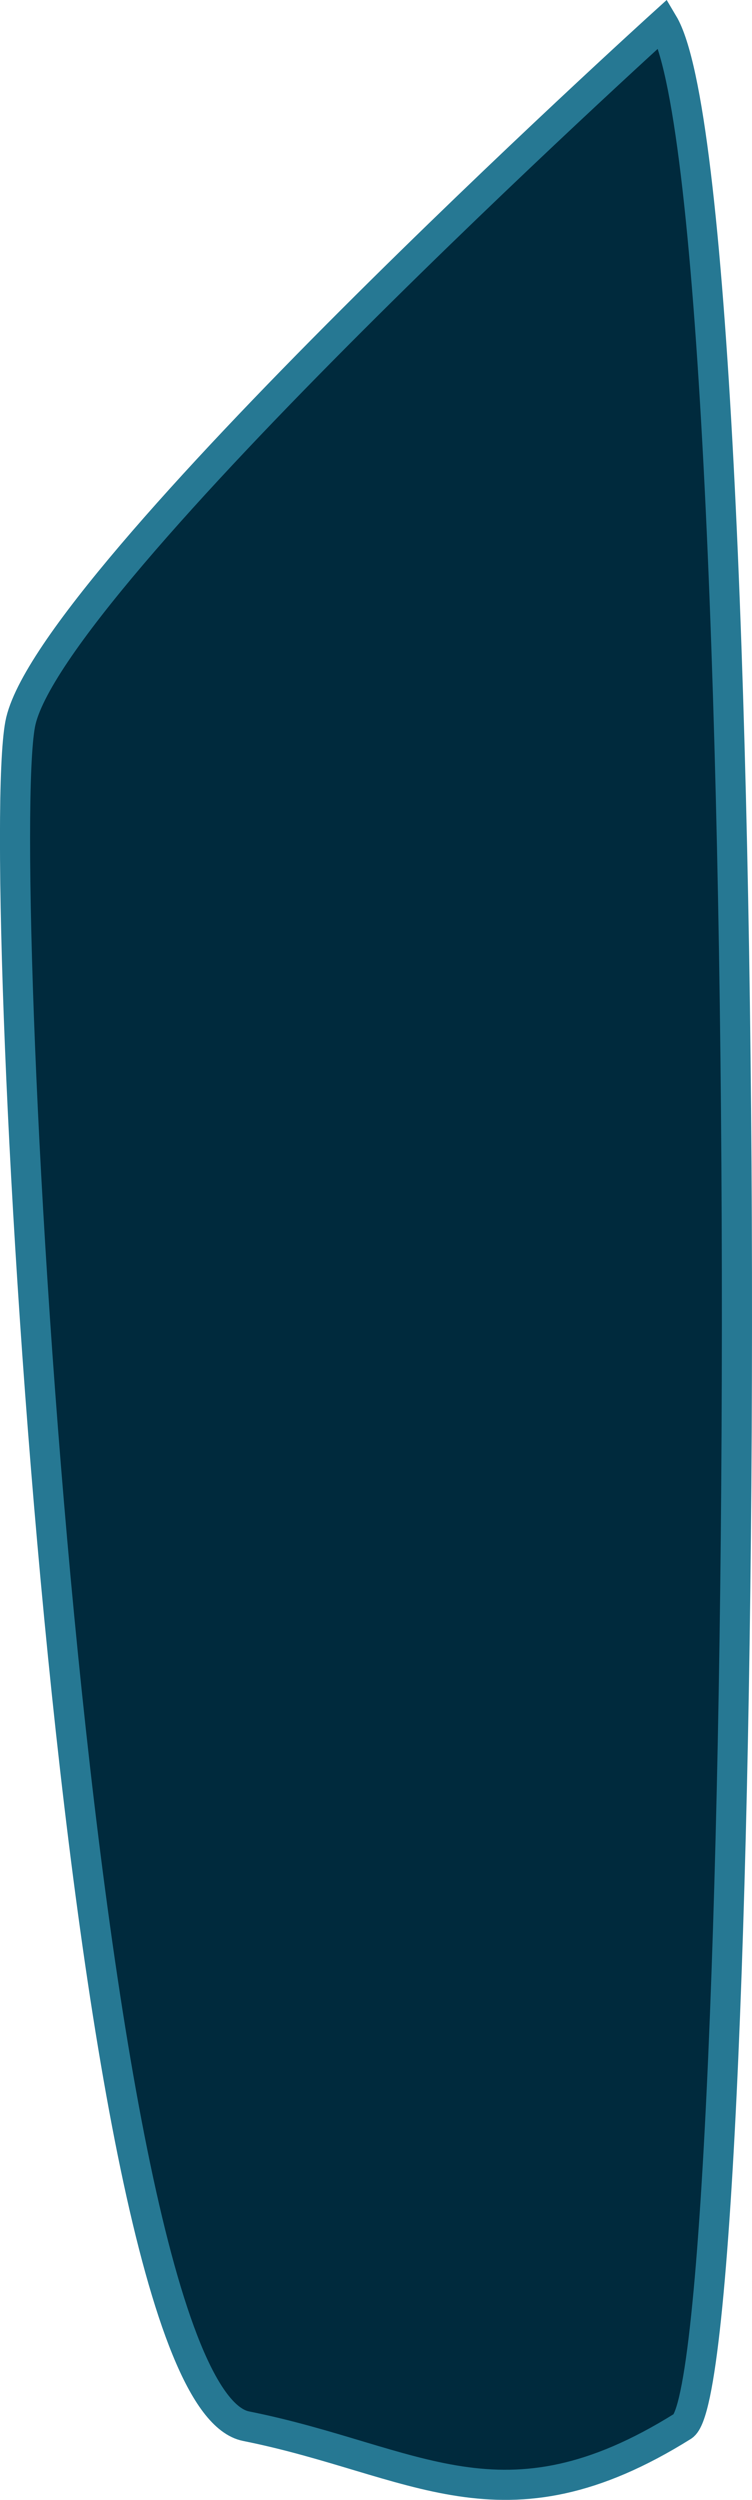 <svg xmlns="http://www.w3.org/2000/svg" viewBox="0 0 99.87 331.83"><defs><style>.cls-1{fill:#002a3d;stroke:#267893;stroke-miterlimit:10;stroke-width:4px;}</style></defs><title>Asset 89</title><g id="Layer_2" data-name="Layer 2"><g id="R_Quadriceps" data-name="R Quadriceps"><path class="cls-1" d="M88.07,3.12S6.22,77.24,2.68,96.12c-3.66,19.5,7.5,221.43,30,225.93s34,15,58,0C99.93,316.26,101.46,25.62,88.07,3.12Z"/></g></g></svg>